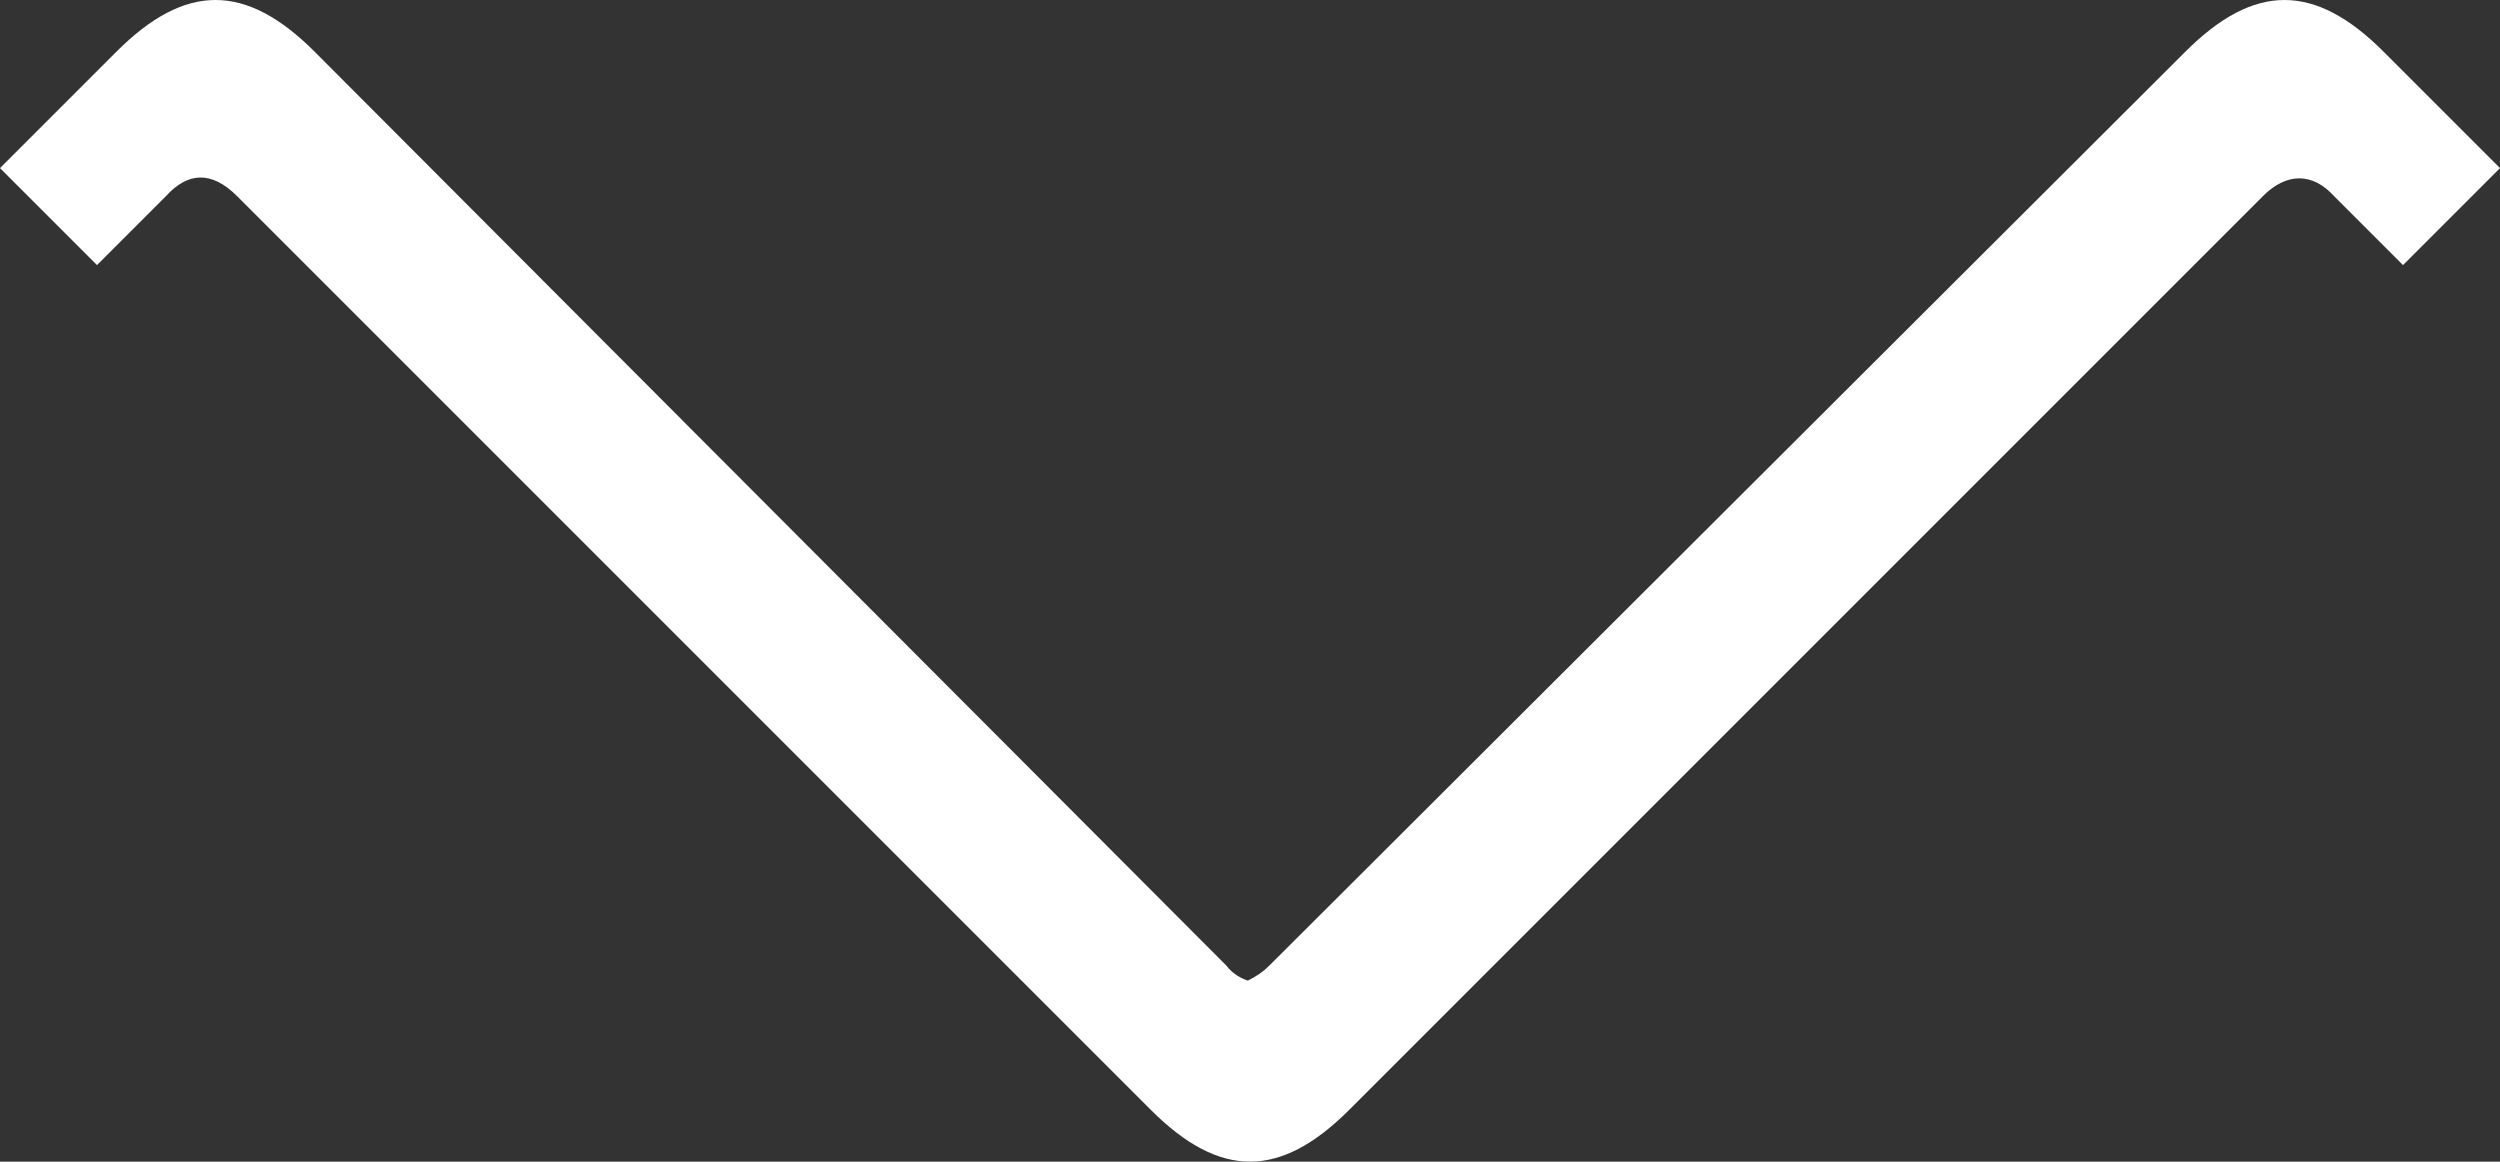 <?xml version="1.0" encoding="utf-8"?>
<!-- Generator: Adobe Illustrator 21.1.0, SVG Export Plug-In . SVG Version: 6.00 Build 0)  -->
<svg version="1.1" id="Layer_1" xmlns="http://www.w3.org/2000/svg" xmlns:xlink="http://www.w3.org/1999/xlink" x="0px" y="0px"
	 viewBox="0 0 116 53.9" style="enable-background:new 0 0 116 53.9;" xml:space="preserve">
<rect x="0" y="0" width="116" height="53.9" fill="#333333" stroke="none"/>
<style type="text/css">
	.st0{fill:#FFFFFF;}
</style>
<path class="st0" d="M4.5,12.3l3.2-3.2c1-1.1,2.1-1.2,3.3,0l42.4,42.4c1.6,1.6,3.1,2.4,4.6,2.4s3-0.8,4.6-2.4L105,9.1
	c1.1-1.1,2.3-1.1,3.3,0l3.2,3.2l4.5-4.5l-5.4-5.4c-3.2-3.2-6-3.2-9.2,0L58.9,44.8c-0.3,0.3-0.6,0.5-1,0.7c-0.3-0.1-0.7-0.3-1-0.7
	L14.6,2.4c-3.2-3.2-6-3.2-9.2,0L0,7.8L4.5,12.3z"/>
</svg>

